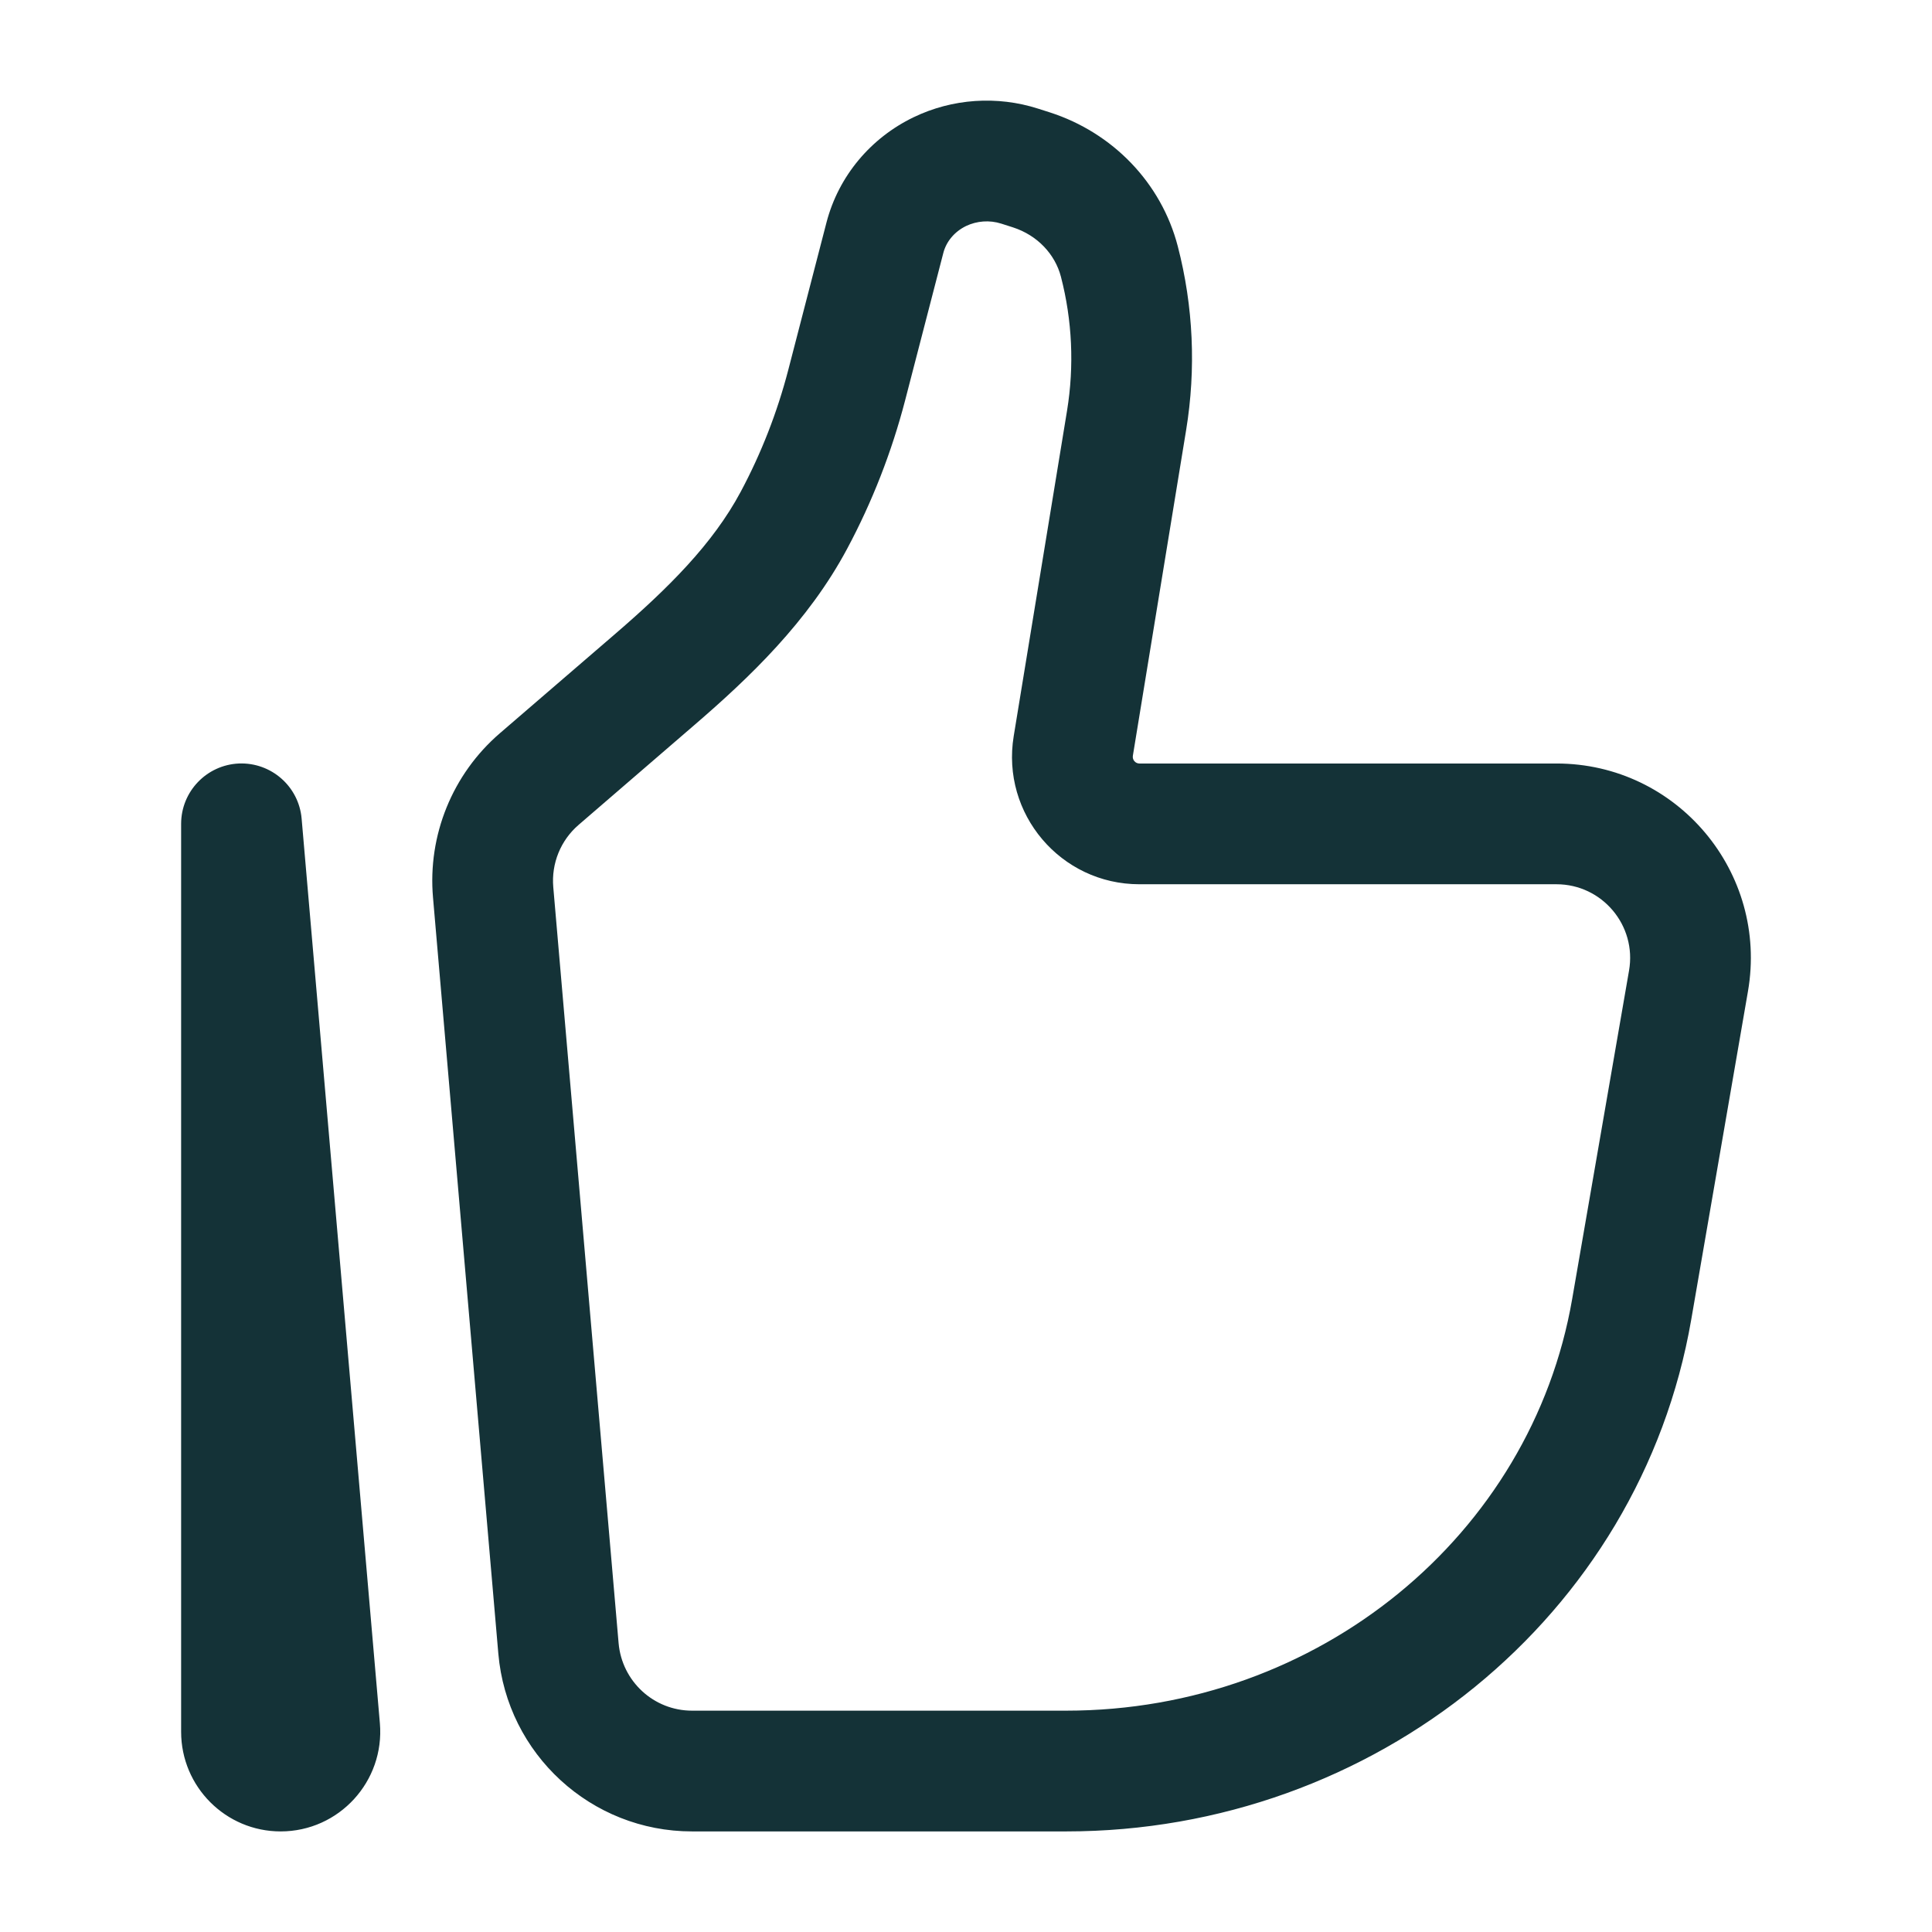 <svg width="16" height="16" viewBox="0 0 16 16" fill="none" xmlns="http://www.w3.org/2000/svg">
<path d="M13.983 8.124L13.491 8.038V8.038L13.983 8.124ZM13.513 10.844L13.02 10.758V10.758L13.513 10.844ZM4.625 13.652L4.127 13.695L4.625 13.652ZM4.084 7.39L4.582 7.347L4.084 7.39ZM9.33 3.481L9.823 3.562V3.562L9.33 3.481ZM8.888 6.177L9.382 6.258V6.258L8.888 6.177ZM4.465 6.452L4.139 6.073L4.139 6.073L4.465 6.452ZM5.425 5.625L5.751 6.004L5.751 6.004L5.425 5.625ZM7.012 3.189L6.528 3.064V3.064L7.012 3.189ZM7.329 1.967L7.813 2.092V2.092L7.329 1.967ZM8.445 1.376L8.292 1.852L8.292 1.852L8.445 1.376ZM8.542 1.407L8.695 0.931L8.695 0.931L8.542 1.407ZM6.575 4.309L7.016 4.544L6.575 4.309ZM9.27 2.165L8.786 2.291V2.291L9.27 2.165ZM7.783 1.422L7.566 0.971V0.971L7.783 1.422ZM2.648 14.314L2.15 14.357L2.648 14.314ZM2 6.823L2.498 6.78C2.475 6.513 2.246 6.312 1.978 6.323C1.711 6.335 1.5 6.555 1.5 6.823H2ZM13.491 8.038L13.02 10.758L14.006 10.929L14.476 8.209L13.491 8.038ZM8.83 14.167H5.731V15.167H8.83V14.167ZM5.123 13.608L4.582 7.347L3.586 7.433L4.127 13.695L5.123 13.608ZM13.02 10.758C12.682 12.712 10.921 14.167 8.83 14.167V15.167C11.381 15.167 13.581 13.387 14.006 10.929L13.02 10.758ZM8.837 3.4L8.395 6.097L9.382 6.258L9.823 3.562L8.837 3.4ZM4.792 6.831L5.751 6.004L5.098 5.247L4.139 6.073L4.792 6.831ZM7.496 3.315L7.813 2.092L6.845 1.841L6.528 3.064L7.496 3.315ZM8.292 1.852L8.389 1.883L8.695 0.931L8.598 0.9L8.292 1.852ZM7.016 4.544C7.224 4.155 7.385 3.742 7.496 3.315L6.528 3.064C6.437 3.414 6.305 3.753 6.134 4.073L7.016 4.544ZM8.389 1.883C8.593 1.949 8.738 2.107 8.786 2.291L9.754 2.04C9.617 1.512 9.213 1.098 8.695 0.931L8.389 1.883ZM7.813 2.092C7.837 2.002 7.902 1.92 8 1.872L7.566 0.971C7.211 1.142 6.945 1.458 6.845 1.841L7.813 2.092ZM8 1.872C8.09 1.829 8.195 1.821 8.292 1.852L8.598 0.9C8.258 0.791 7.887 0.816 7.566 0.971L8 1.872ZM9.436 7.323H12.89V6.323H9.436V7.323ZM3.146 14.271L2.498 6.78L1.502 6.866L2.15 14.357L3.146 14.271ZM2.5 14.342V6.823H1.5V14.342H2.5ZM2.15 14.357C2.141 14.255 2.221 14.167 2.324 14.167V15.167C2.808 15.167 3.187 14.752 3.146 14.271L2.15 14.357ZM9.823 3.562C9.906 3.055 9.883 2.537 9.754 2.04L8.786 2.291C8.88 2.653 8.897 3.031 8.837 3.4L9.823 3.562ZM5.731 14.167C5.415 14.167 5.151 13.925 5.123 13.608L4.127 13.695C4.199 14.527 4.895 15.167 5.731 15.167V14.167ZM5.751 6.004C6.204 5.614 6.693 5.149 7.016 4.544L6.134 4.073C5.903 4.505 5.535 4.87 5.098 5.247L5.751 6.004ZM14.476 8.209C14.646 7.224 13.889 6.323 12.89 6.323V7.323C13.268 7.323 13.556 7.664 13.491 8.038L14.476 8.209ZM2.324 14.167C2.422 14.167 2.5 14.246 2.5 14.342H1.5C1.5 14.797 1.869 15.167 2.324 15.167V14.167ZM8.395 6.097C8.29 6.739 8.784 7.323 9.436 7.323V6.323C9.403 6.323 9.376 6.293 9.382 6.258L8.395 6.097ZM4.582 7.347C4.565 7.151 4.643 6.959 4.792 6.831L4.139 6.073C3.747 6.411 3.541 6.917 3.586 7.433L4.582 7.347Z" fill="#143237"/>
</svg>
